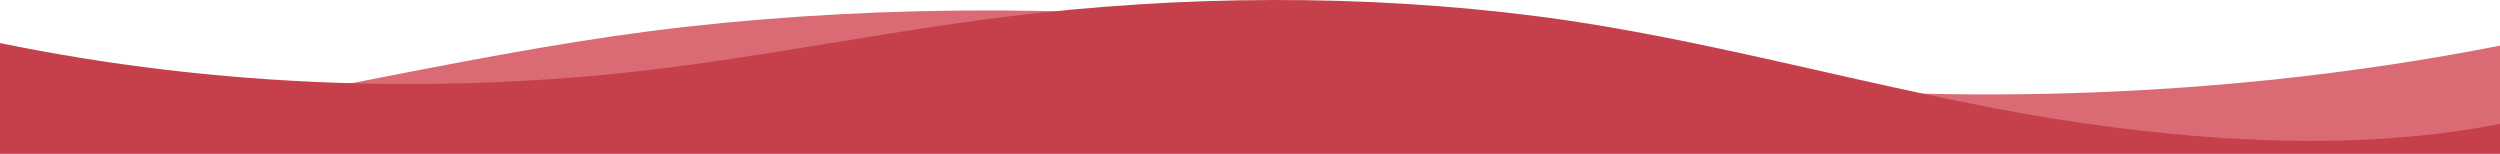 <svg width="1920" height="118" viewBox="0 0 1920 118" fill="none" xmlns="http://www.w3.org/2000/svg">
<path d="M72.26 98.92C220.893 78.159 376.864 37.295 527.285 20.541C682.071 3.259 843.518 4.265 998.548 20.93C1107.38 32.621 1213.06 51.897 1322.19 62.651C1524.99 82.41 1734.14 72.383 1926.94 33.657V126H-331.056V101.88C-203.46 124.924 -59.551 117.339 72.26 98.92Z" fill="#DA6B75"/>
<path d="M1576.04 90.92C1447.02 70.159 1311.63 29.295 1181.06 12.541C1046.71 -4.741 906.566 -3.735 771.995 12.93C677.523 24.621 585.795 43.897 491.062 54.651C315.027 74.41 133.486 64.383 -33.875 25.657V118H1926.12V93.88C1815.37 116.924 1690.45 109.339 1576.04 90.92Z" fill="#C6404C"/>
</svg>
